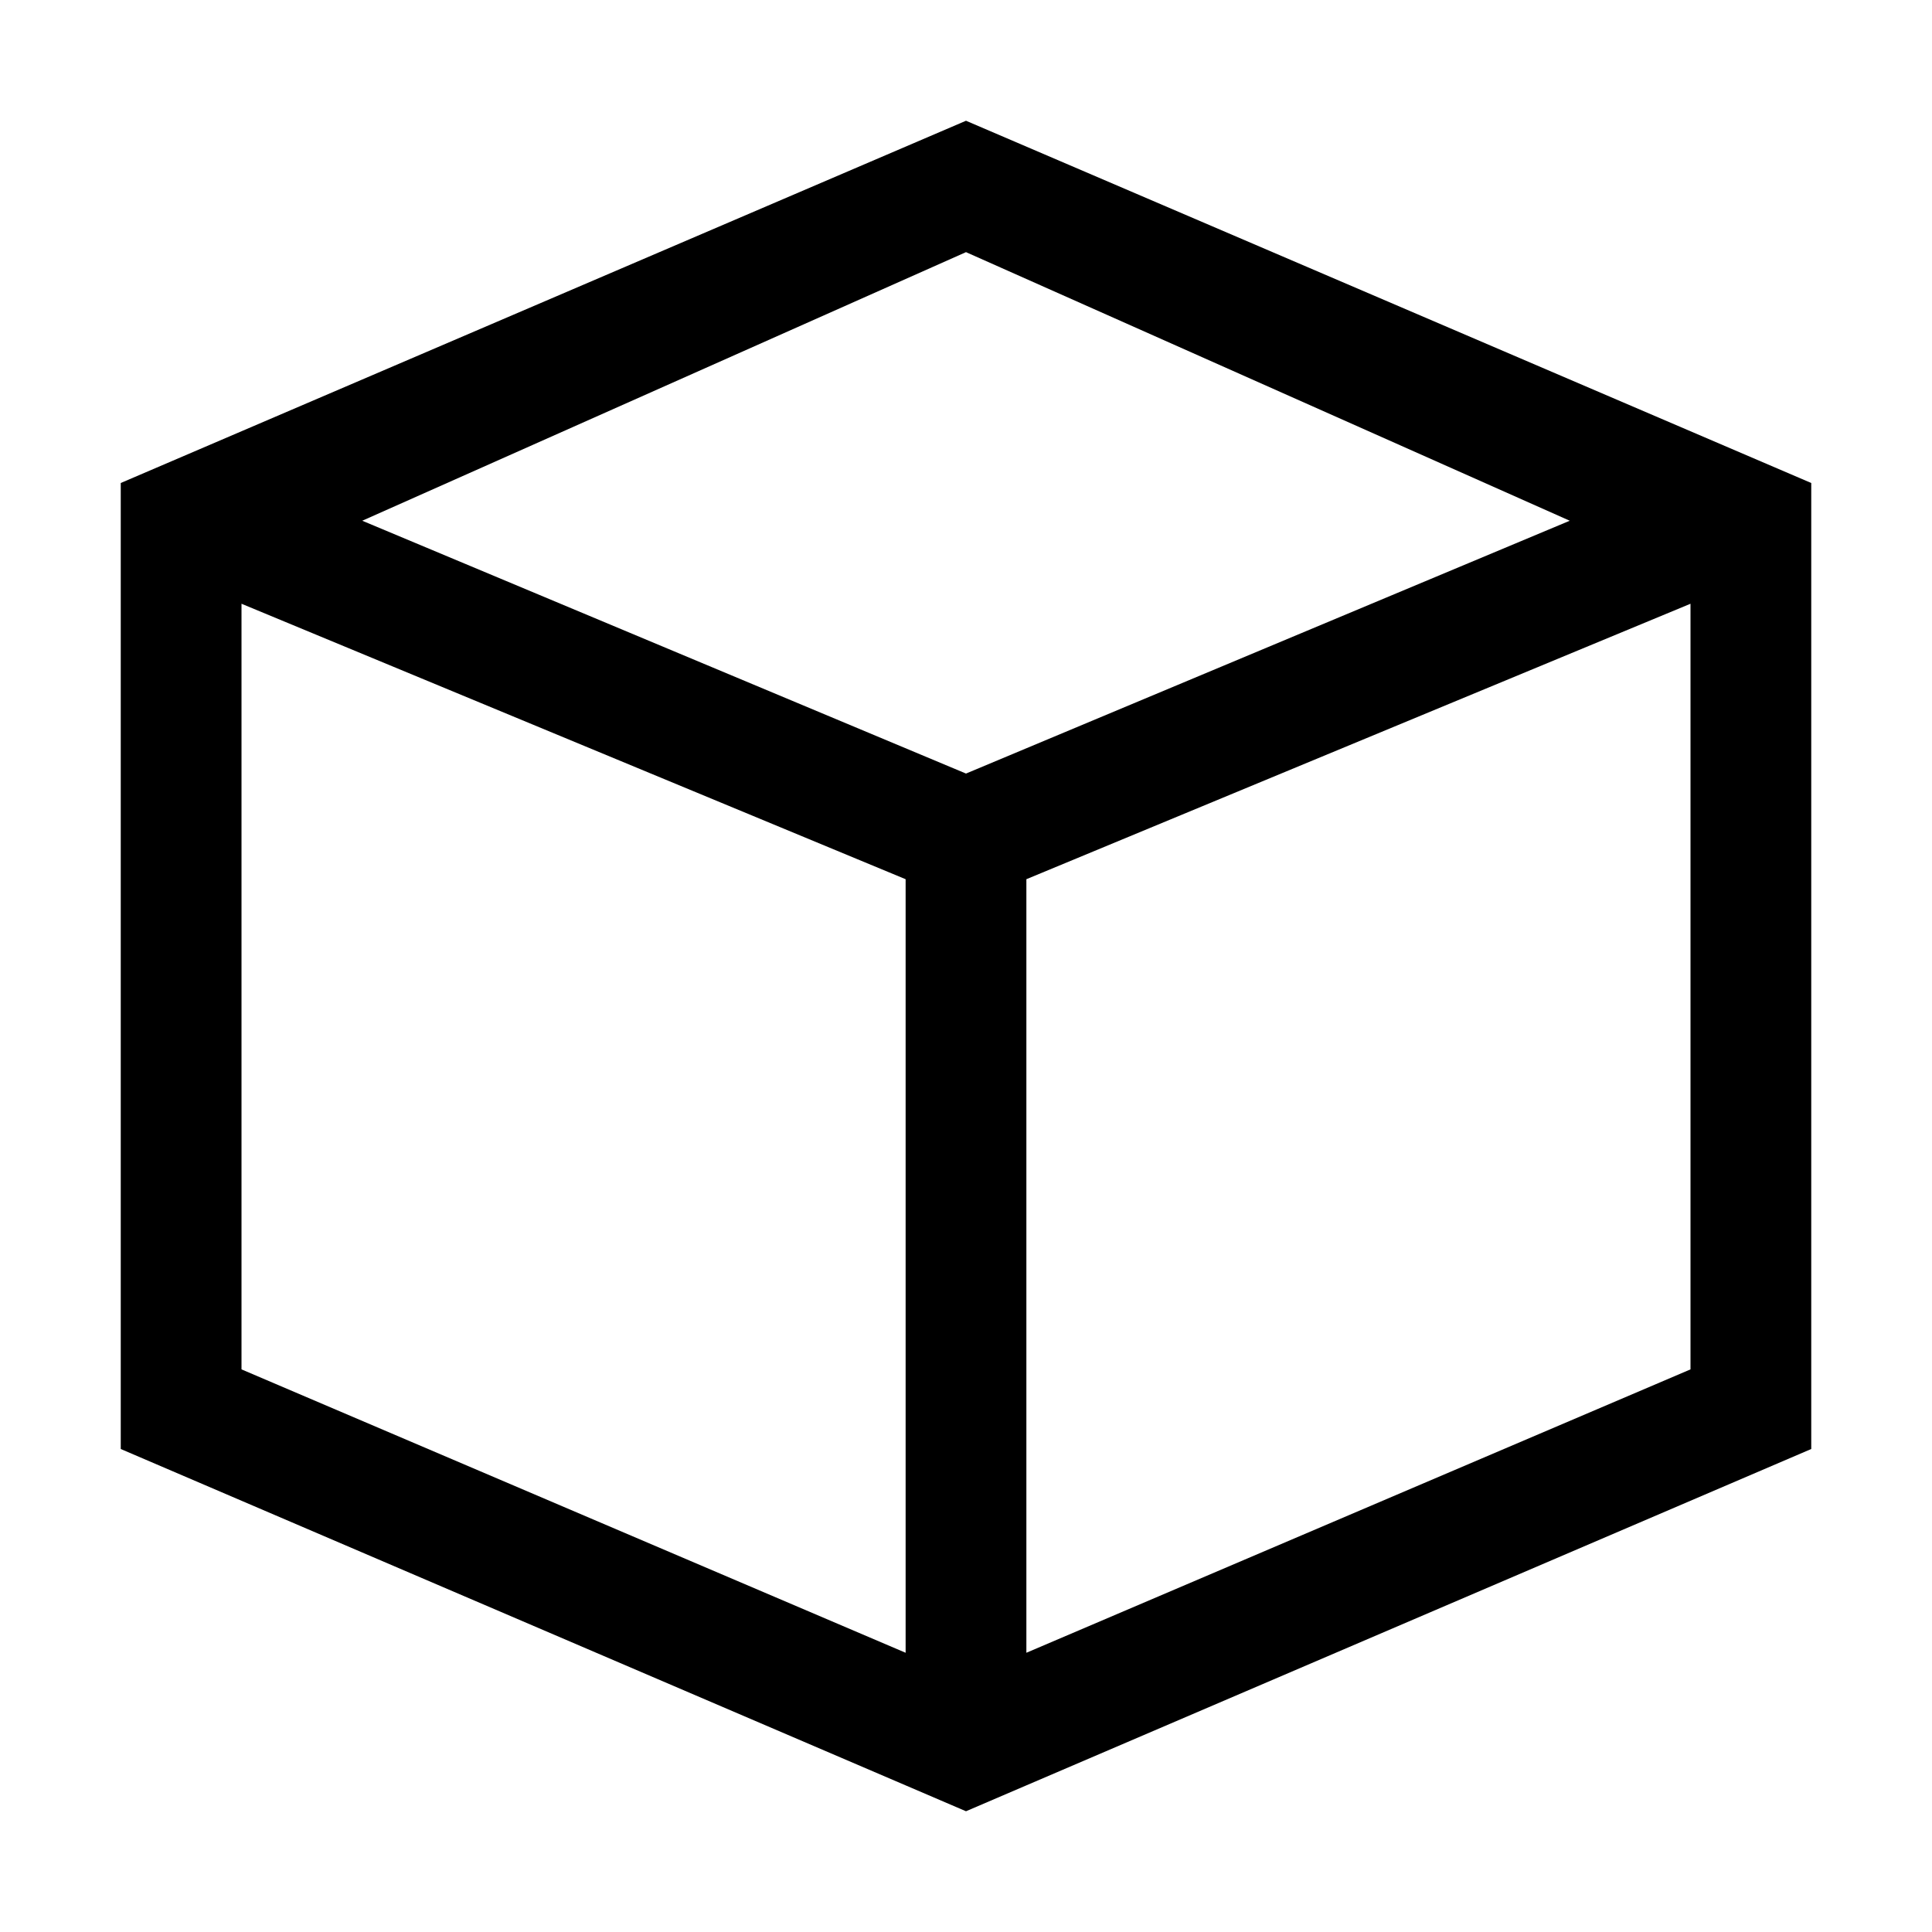 <?xml version="1.0" encoding="utf-8"?>
<svg width="512" height="512" viewBox="0 0 512 512" fill="none" xmlns="http://www.w3.org/2000/svg">
<path d="M256 32L32 128V384L240 473.14L256 480L272 473.14L480 384V128L256 32ZM240 438L64 362.9V160L240 233V438ZM256 205L96 138L256 66.82L416 138L256 205ZM448 362.9L272 438V233L448 160V362.9Z" fill="black"/>
</svg>
